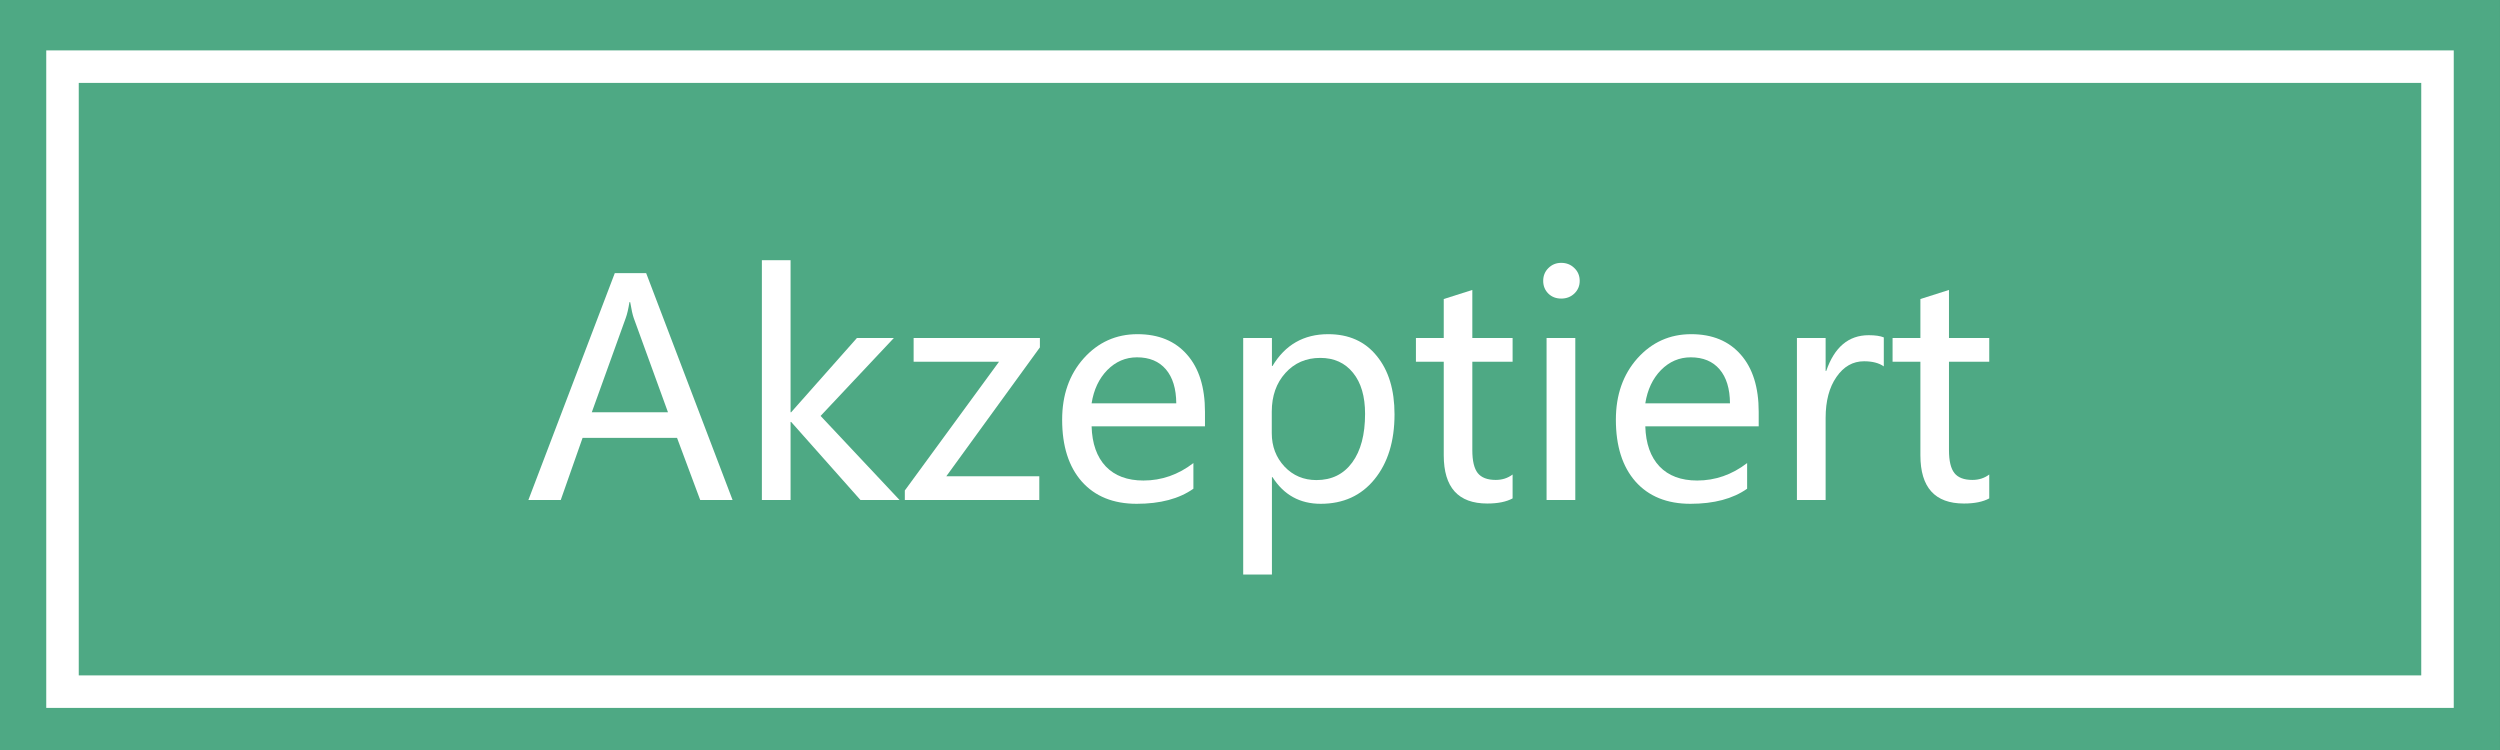 <svg width="100" height="30" viewBox="0 0 100 30" fill="none" xmlns="http://www.w3.org/2000/svg">
<rect x="0" y="0" width="100" height="30" fill="#333333" stroke="none"/>
<g clip-path="url(#clip0)">
<path d="M99.999 0H0V30H99.999V0Z" fill="#4EA984"/>
<path d="M97.5 2.666H2.5V27.666H97.5V2.666Z" fill="#4EA984"/>
<path d="M97.5 2.666H2.5V27.666H97.5V2.666Z" stroke="white" stroke-width="1.3"/>
<path d="M29.303 20H28.008L27.082 17.516H23.303L22.43 20H21.135L24.592 10.924H25.846L29.303 20ZM26.719 16.49L25.348 12.717C25.305 12.596 25.258 12.385 25.207 12.084H25.178C25.135 12.357 25.086 12.568 25.031 12.717L23.672 16.49H26.719Z" fill="white"/>
<path d="M35.982 20H34.418L31.646 16.877H31.623V20H30.475V10.408H31.623V16.49H31.646L34.277 13.52H35.754L32.824 16.637L35.982 20Z" fill="white"/>
<path d="M41.572 20H36.193V19.619L39.961 14.469H36.545V13.52H41.596V13.895L37.852 19.051H41.572V20Z" fill="white"/>
<path d="M48.199 17.053H43.664C43.684 17.744 43.873 18.279 44.232 18.658C44.592 19.033 45.094 19.221 45.738 19.221C46.465 19.221 47.131 18.988 47.736 18.523V19.549C47.166 19.951 46.41 20.152 45.469 20.152C44.531 20.152 43.799 19.855 43.272 19.262C42.748 18.668 42.486 17.844 42.486 16.789C42.486 15.797 42.773 14.979 43.348 14.334C43.926 13.69 44.643 13.367 45.498 13.367C46.346 13.367 47.008 13.641 47.484 14.188C47.961 14.73 48.199 15.492 48.199 16.473V17.053ZM47.051 16.133C47.047 15.547 46.908 15.094 46.635 14.773C46.361 14.453 45.977 14.293 45.48 14.293C45.023 14.293 44.627 14.463 44.291 14.803C43.959 15.143 43.75 15.586 43.664 16.133H47.051Z" fill="white"/>
<path d="M50.877 19.086V22.982H49.728V13.52H50.877V14.639H50.9C51.408 13.791 52.15 13.367 53.127 13.367C53.955 13.367 54.603 13.658 55.072 14.24C55.545 14.818 55.781 15.596 55.781 16.572C55.781 17.65 55.514 18.518 54.978 19.174C54.447 19.826 53.73 20.152 52.828 20.152C51.996 20.152 51.353 19.797 50.9 19.086H50.877ZM50.871 17.328C50.871 17.855 51.041 18.301 51.381 18.664C51.721 19.023 52.147 19.203 52.658 19.203C53.268 19.203 53.744 18.969 54.088 18.5C54.432 18.031 54.603 17.383 54.603 16.555C54.603 15.855 54.443 15.309 54.123 14.914C53.803 14.516 53.365 14.316 52.81 14.316C52.244 14.316 51.779 14.518 51.416 14.92C51.053 15.322 50.871 15.838 50.871 16.467V17.328Z" fill="white"/>
<path d="M60.504 19.936C60.254 20.072 59.916 20.141 59.49 20.141C58.33 20.141 57.75 19.498 57.75 18.213V14.469H56.637V13.52H57.75V11.961L58.893 11.598V13.52H60.504V14.469H58.893V18.008C58.893 18.434 58.965 18.738 59.109 18.922C59.254 19.105 59.494 19.197 59.83 19.197C60.088 19.197 60.312 19.125 60.504 18.98V19.936Z" fill="white"/>
<path d="M61.728 11.234C61.728 11.031 61.797 10.861 61.934 10.725C62.074 10.584 62.246 10.514 62.449 10.514C62.656 10.514 62.83 10.582 62.971 10.719C63.115 10.855 63.188 11.027 63.188 11.234C63.188 11.438 63.115 11.607 62.971 11.744C62.83 11.877 62.656 11.943 62.449 11.943C62.242 11.943 62.07 11.877 61.934 11.744C61.797 11.607 61.728 11.438 61.728 11.234ZM61.863 20V13.52H63.012V20H61.863Z" fill="white"/>
<path d="M70.348 17.053H65.812C65.832 17.744 66.022 18.279 66.381 18.658C66.74 19.033 67.242 19.221 67.887 19.221C68.613 19.221 69.279 18.988 69.885 18.523V19.549C69.314 19.951 68.559 20.152 67.617 20.152C66.68 20.152 65.947 19.855 65.42 19.262C64.897 18.668 64.635 17.844 64.635 16.789C64.635 15.797 64.922 14.979 65.496 14.334C66.074 13.69 66.791 13.367 67.647 13.367C68.494 13.367 69.156 13.641 69.633 14.188C70.109 14.73 70.348 15.492 70.348 16.473V17.053ZM69.199 16.133C69.195 15.547 69.057 15.094 68.783 14.773C68.51 14.453 68.125 14.293 67.629 14.293C67.172 14.293 66.775 14.463 66.439 14.803C66.107 15.143 65.898 15.586 65.812 16.133H69.199Z" fill="white"/>
<path d="M75.352 14.656C75.16 14.52 74.897 14.451 74.561 14.451C74.115 14.451 73.748 14.66 73.459 15.078C73.17 15.492 73.025 16.039 73.025 16.719V20H71.877V13.52H73.025V14.838H73.049C73.377 13.885 73.943 13.408 74.748 13.408C75.01 13.408 75.211 13.438 75.352 13.496V14.656Z" fill="white"/>
<path d="M79.57 19.936C79.32 20.072 78.982 20.141 78.557 20.141C77.397 20.141 76.816 19.498 76.816 18.213V14.469H75.703V13.52H76.816V11.961L77.959 11.598V13.52H79.57V14.469H77.959V18.008C77.959 18.434 78.031 18.738 78.176 18.922C78.32 19.105 78.561 19.197 78.897 19.197C79.154 19.197 79.379 19.125 79.57 18.98V19.936Z" fill="white"/>
</g>
<defs>
<clipPath id="clip0">
<rect width="100" height="30" fill="white"/>
</clipPath>
</defs>
</svg>
